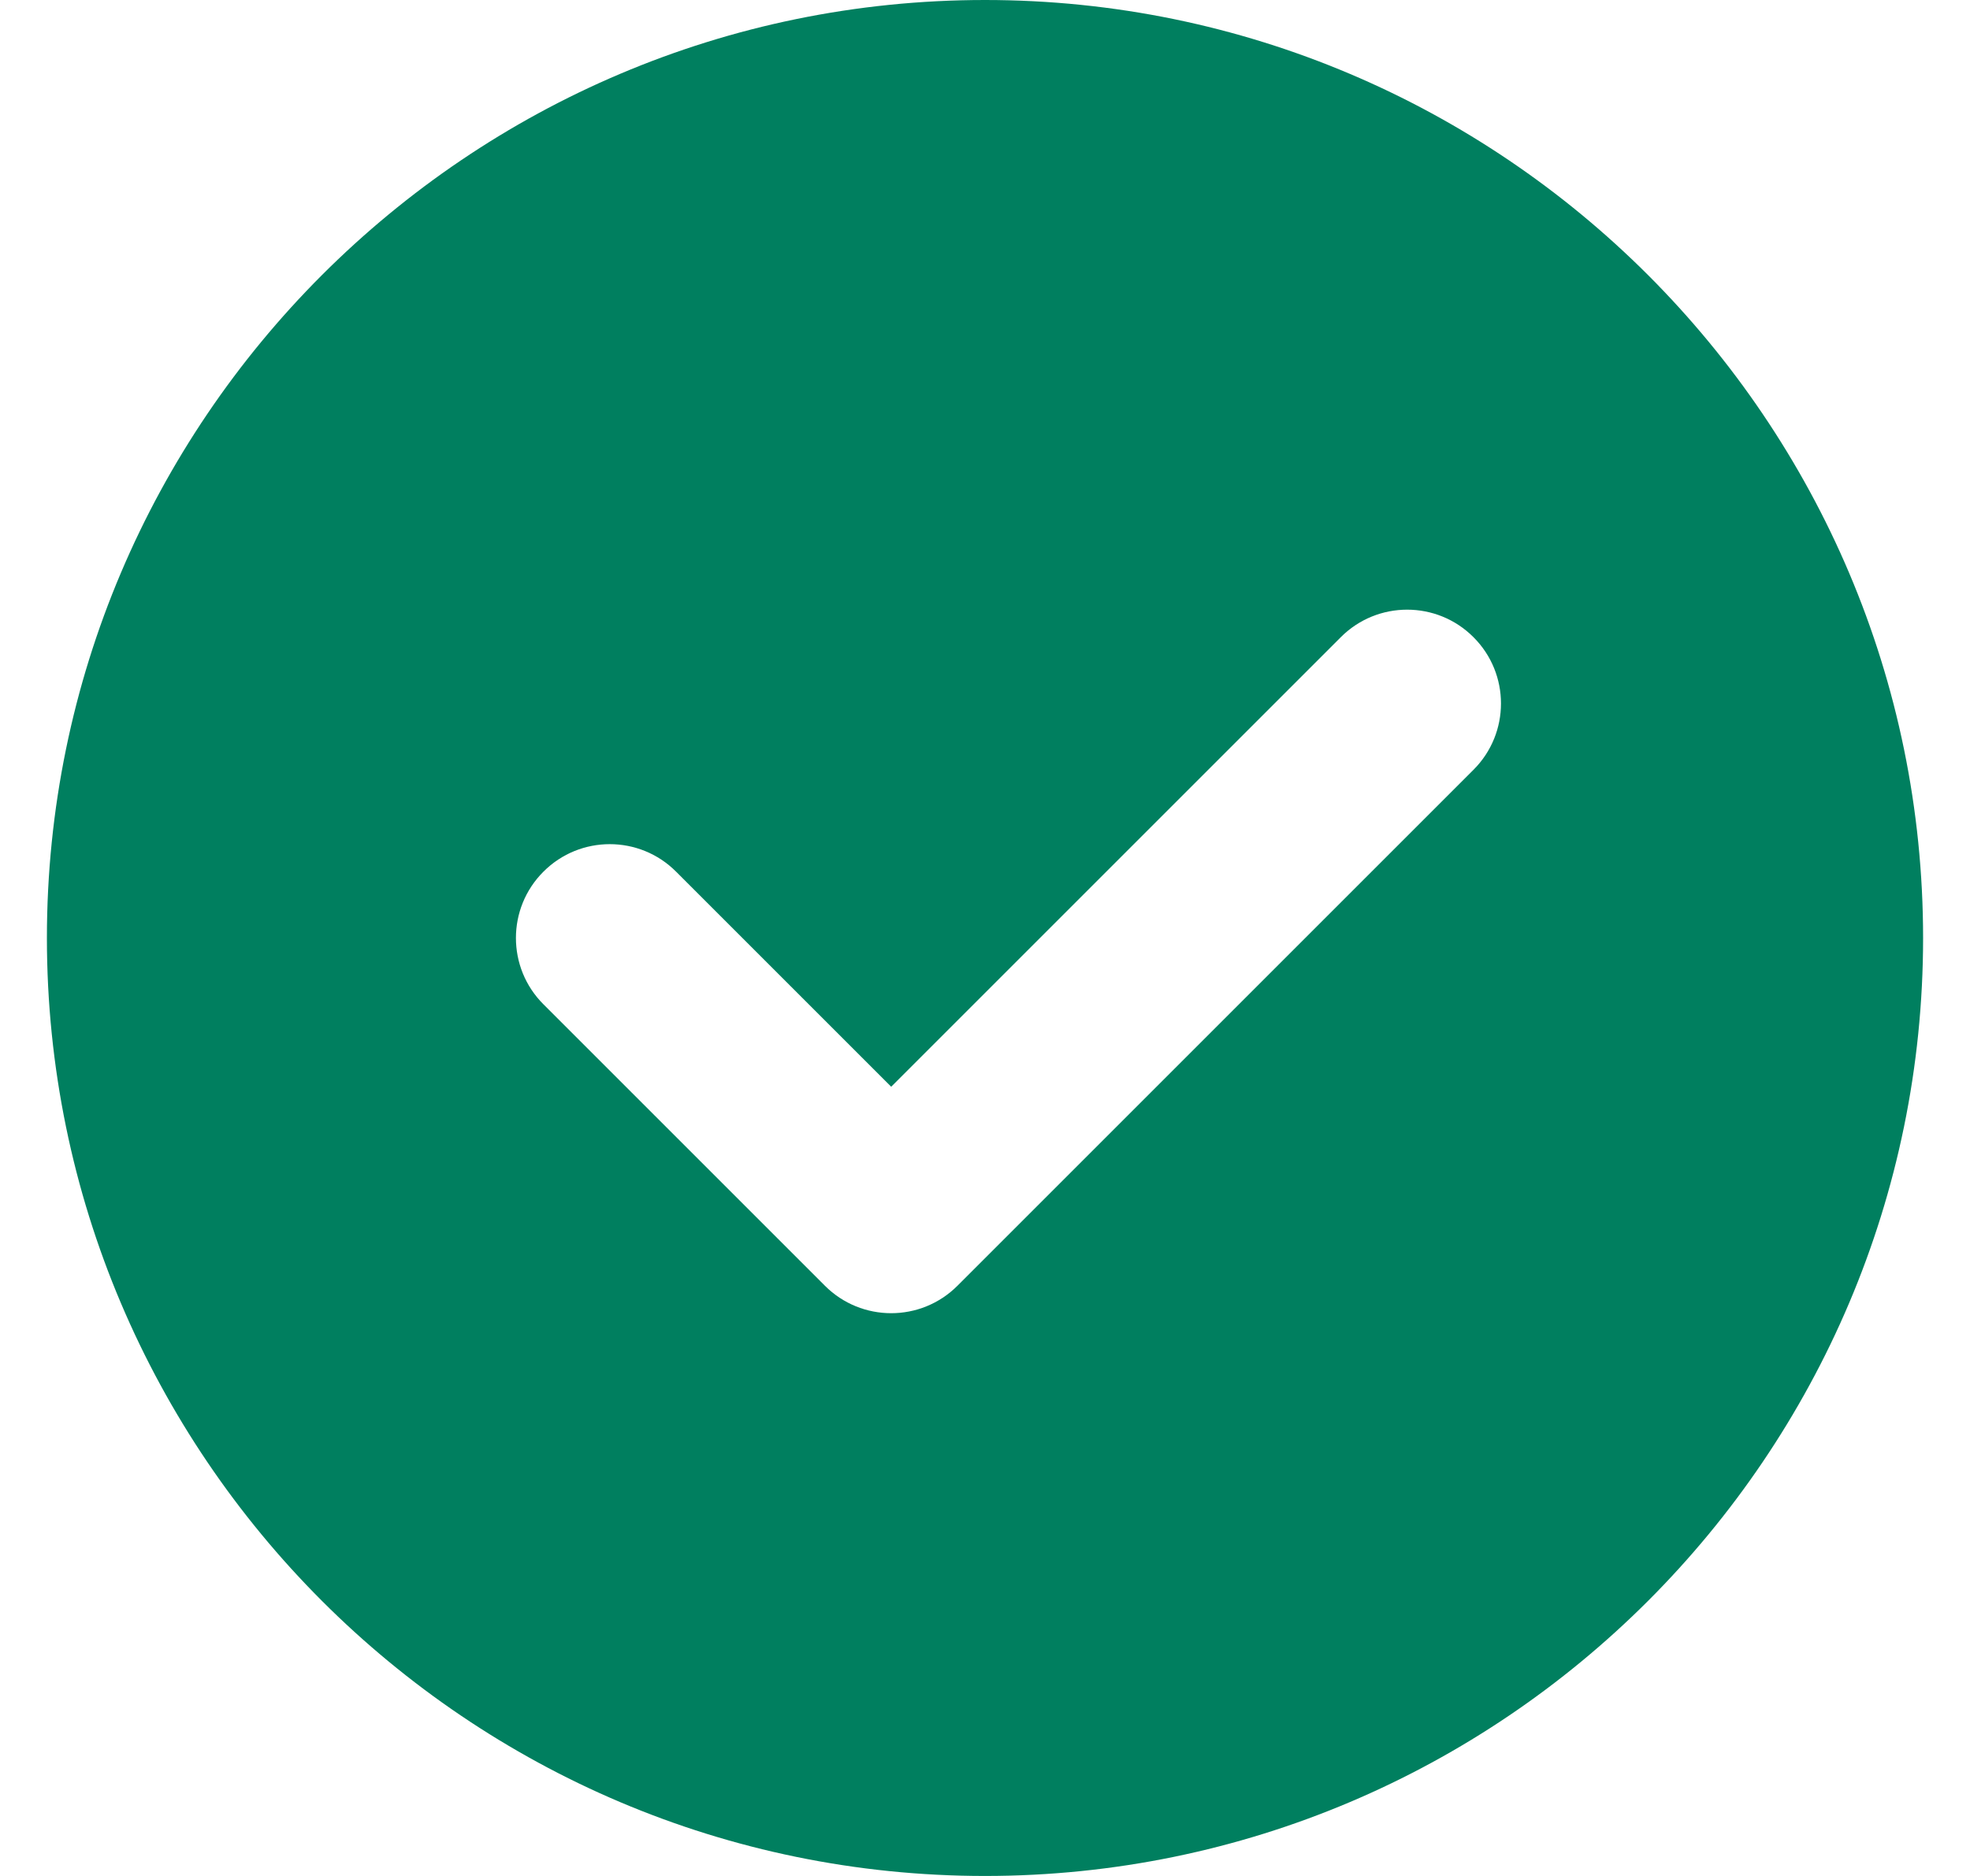 <svg width="21" height="20" viewBox="0 0 21 20" fill="none" xmlns="http://www.w3.org/2000/svg">
<path fill-rule="evenodd" clip-rule="evenodd" d="M0.5 10C0.5 15.514 4.986 20 10.5 20C16.014 20 20.5 15.514 20.5 10C20.5 4.486 16.014 0 10.5 0C4.986 0 0.5 4.486 0.5 10ZM15.707 8.207C16.098 7.817 16.098 7.183 15.707 6.793C15.317 6.402 14.683 6.402 14.293 6.793L9.5 11.586L7.207 9.293C6.817 8.902 6.183 8.902 5.793 9.293C5.402 9.683 5.402 10.317 5.793 10.707L8.793 13.707C9.183 14.098 9.817 14.098 10.207 13.707L15.707 8.207Z" fill="#007F5F"/>
</svg>
